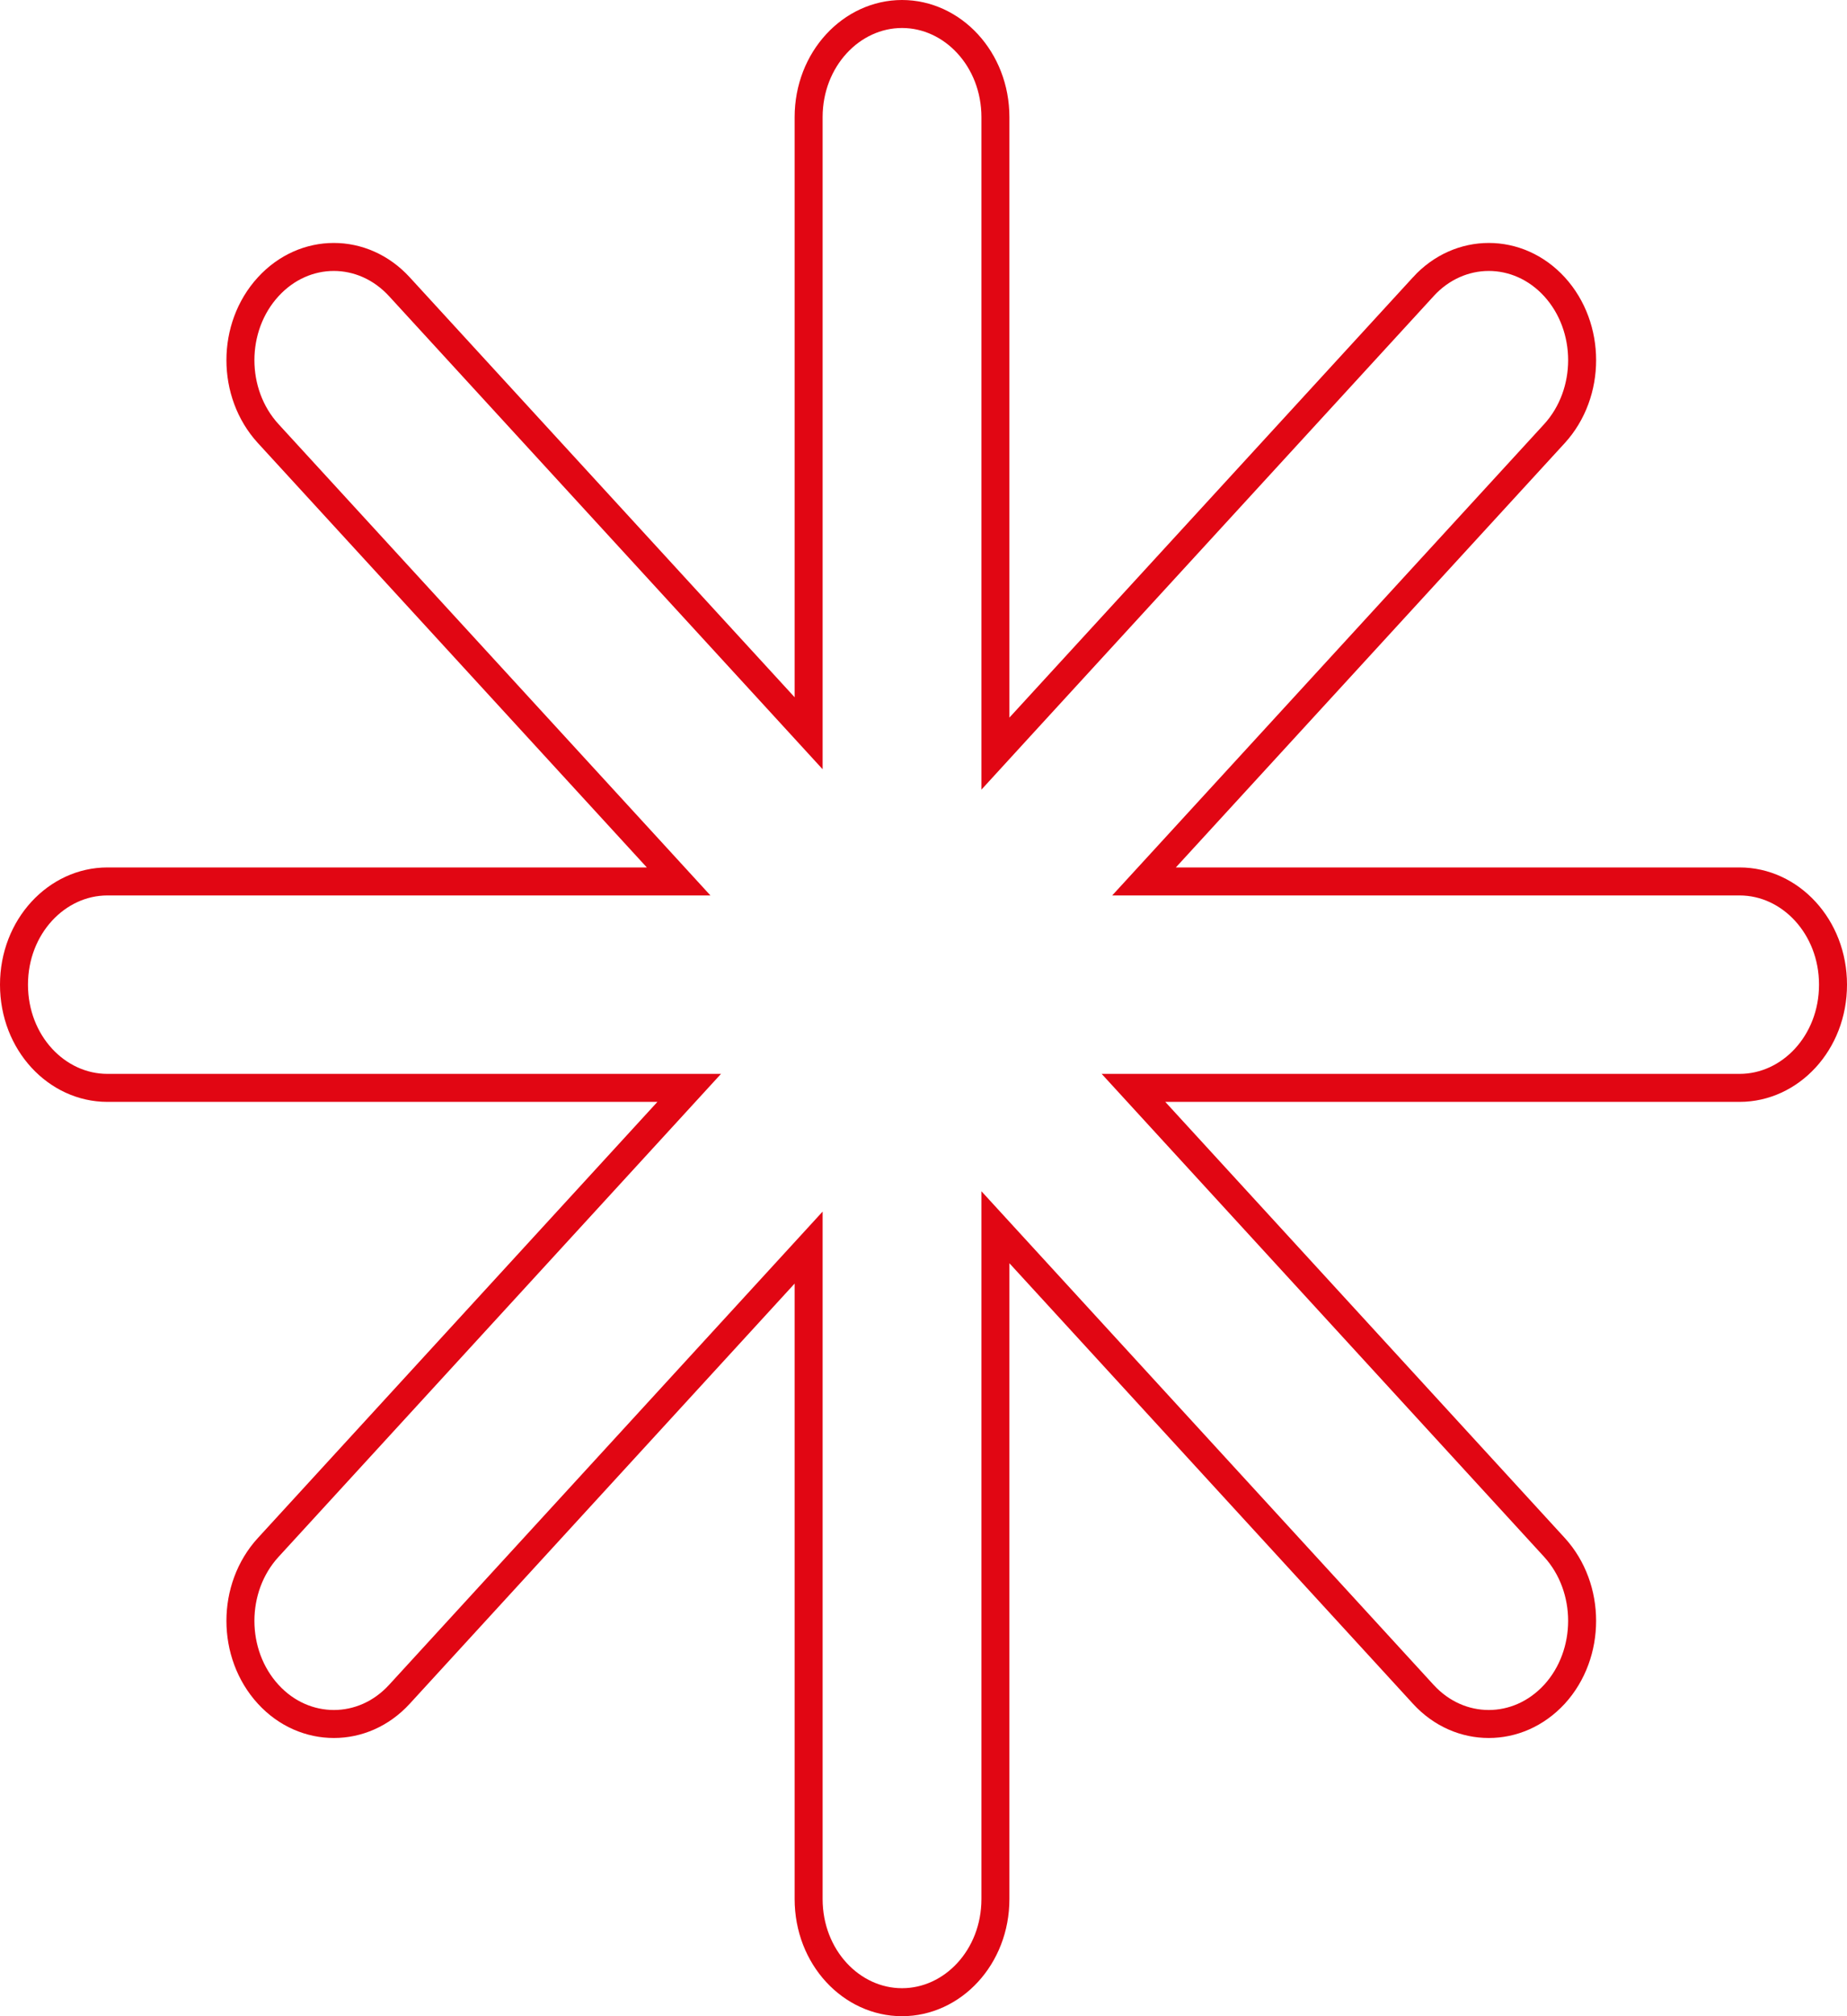 <svg width="66" height="72" viewBox="0 0 66 72" fill="none" xmlns="http://www.w3.org/2000/svg">
<path d="M41.649 30.639L40.88 31.477H42.017H62.163C63.969 31.477 65.5 33.088 65.5 35.163C65.5 37.244 63.969 38.849 62.163 38.849H41.64H40.503L41.271 39.687L55.546 55.259C56.864 56.703 56.865 59.059 55.547 60.503C54.885 61.219 54.041 61.565 53.199 61.565C52.357 61.565 51.513 61.219 50.858 60.504L36.438 44.773L35.57 43.826V45.111V67.814C35.57 69.895 34.039 71.5 32.233 71.5C30.426 71.5 28.895 69.895 28.895 67.814V45.837V44.552L28.027 45.499L14.273 60.504C13.617 61.219 12.773 61.565 11.931 61.565C11.088 61.565 10.239 61.218 9.584 60.504C8.26 59.06 8.26 56.704 9.584 55.26L23.86 39.687L24.628 38.849H23.491H3.837C2.031 38.849 0.5 37.244 0.5 35.163C0.5 33.088 2.031 31.477 3.837 31.477H23.113H24.25L23.482 30.639L9.584 15.484C8.26 14.04 8.26 11.684 9.584 10.241C10.885 8.821 12.972 8.821 14.273 10.241L14.273 10.241L28.027 25.238L28.895 26.185V24.9V4.186C28.895 2.111 30.427 0.5 32.233 0.5C34.038 0.5 35.57 2.111 35.57 4.186V25.627V26.912L36.438 25.964L50.858 10.241L50.858 10.24C52.153 8.822 54.245 8.821 55.546 10.24C56.865 11.684 56.865 14.041 55.546 15.485L41.649 30.639Z" stroke="#E10613"/>
</svg>
